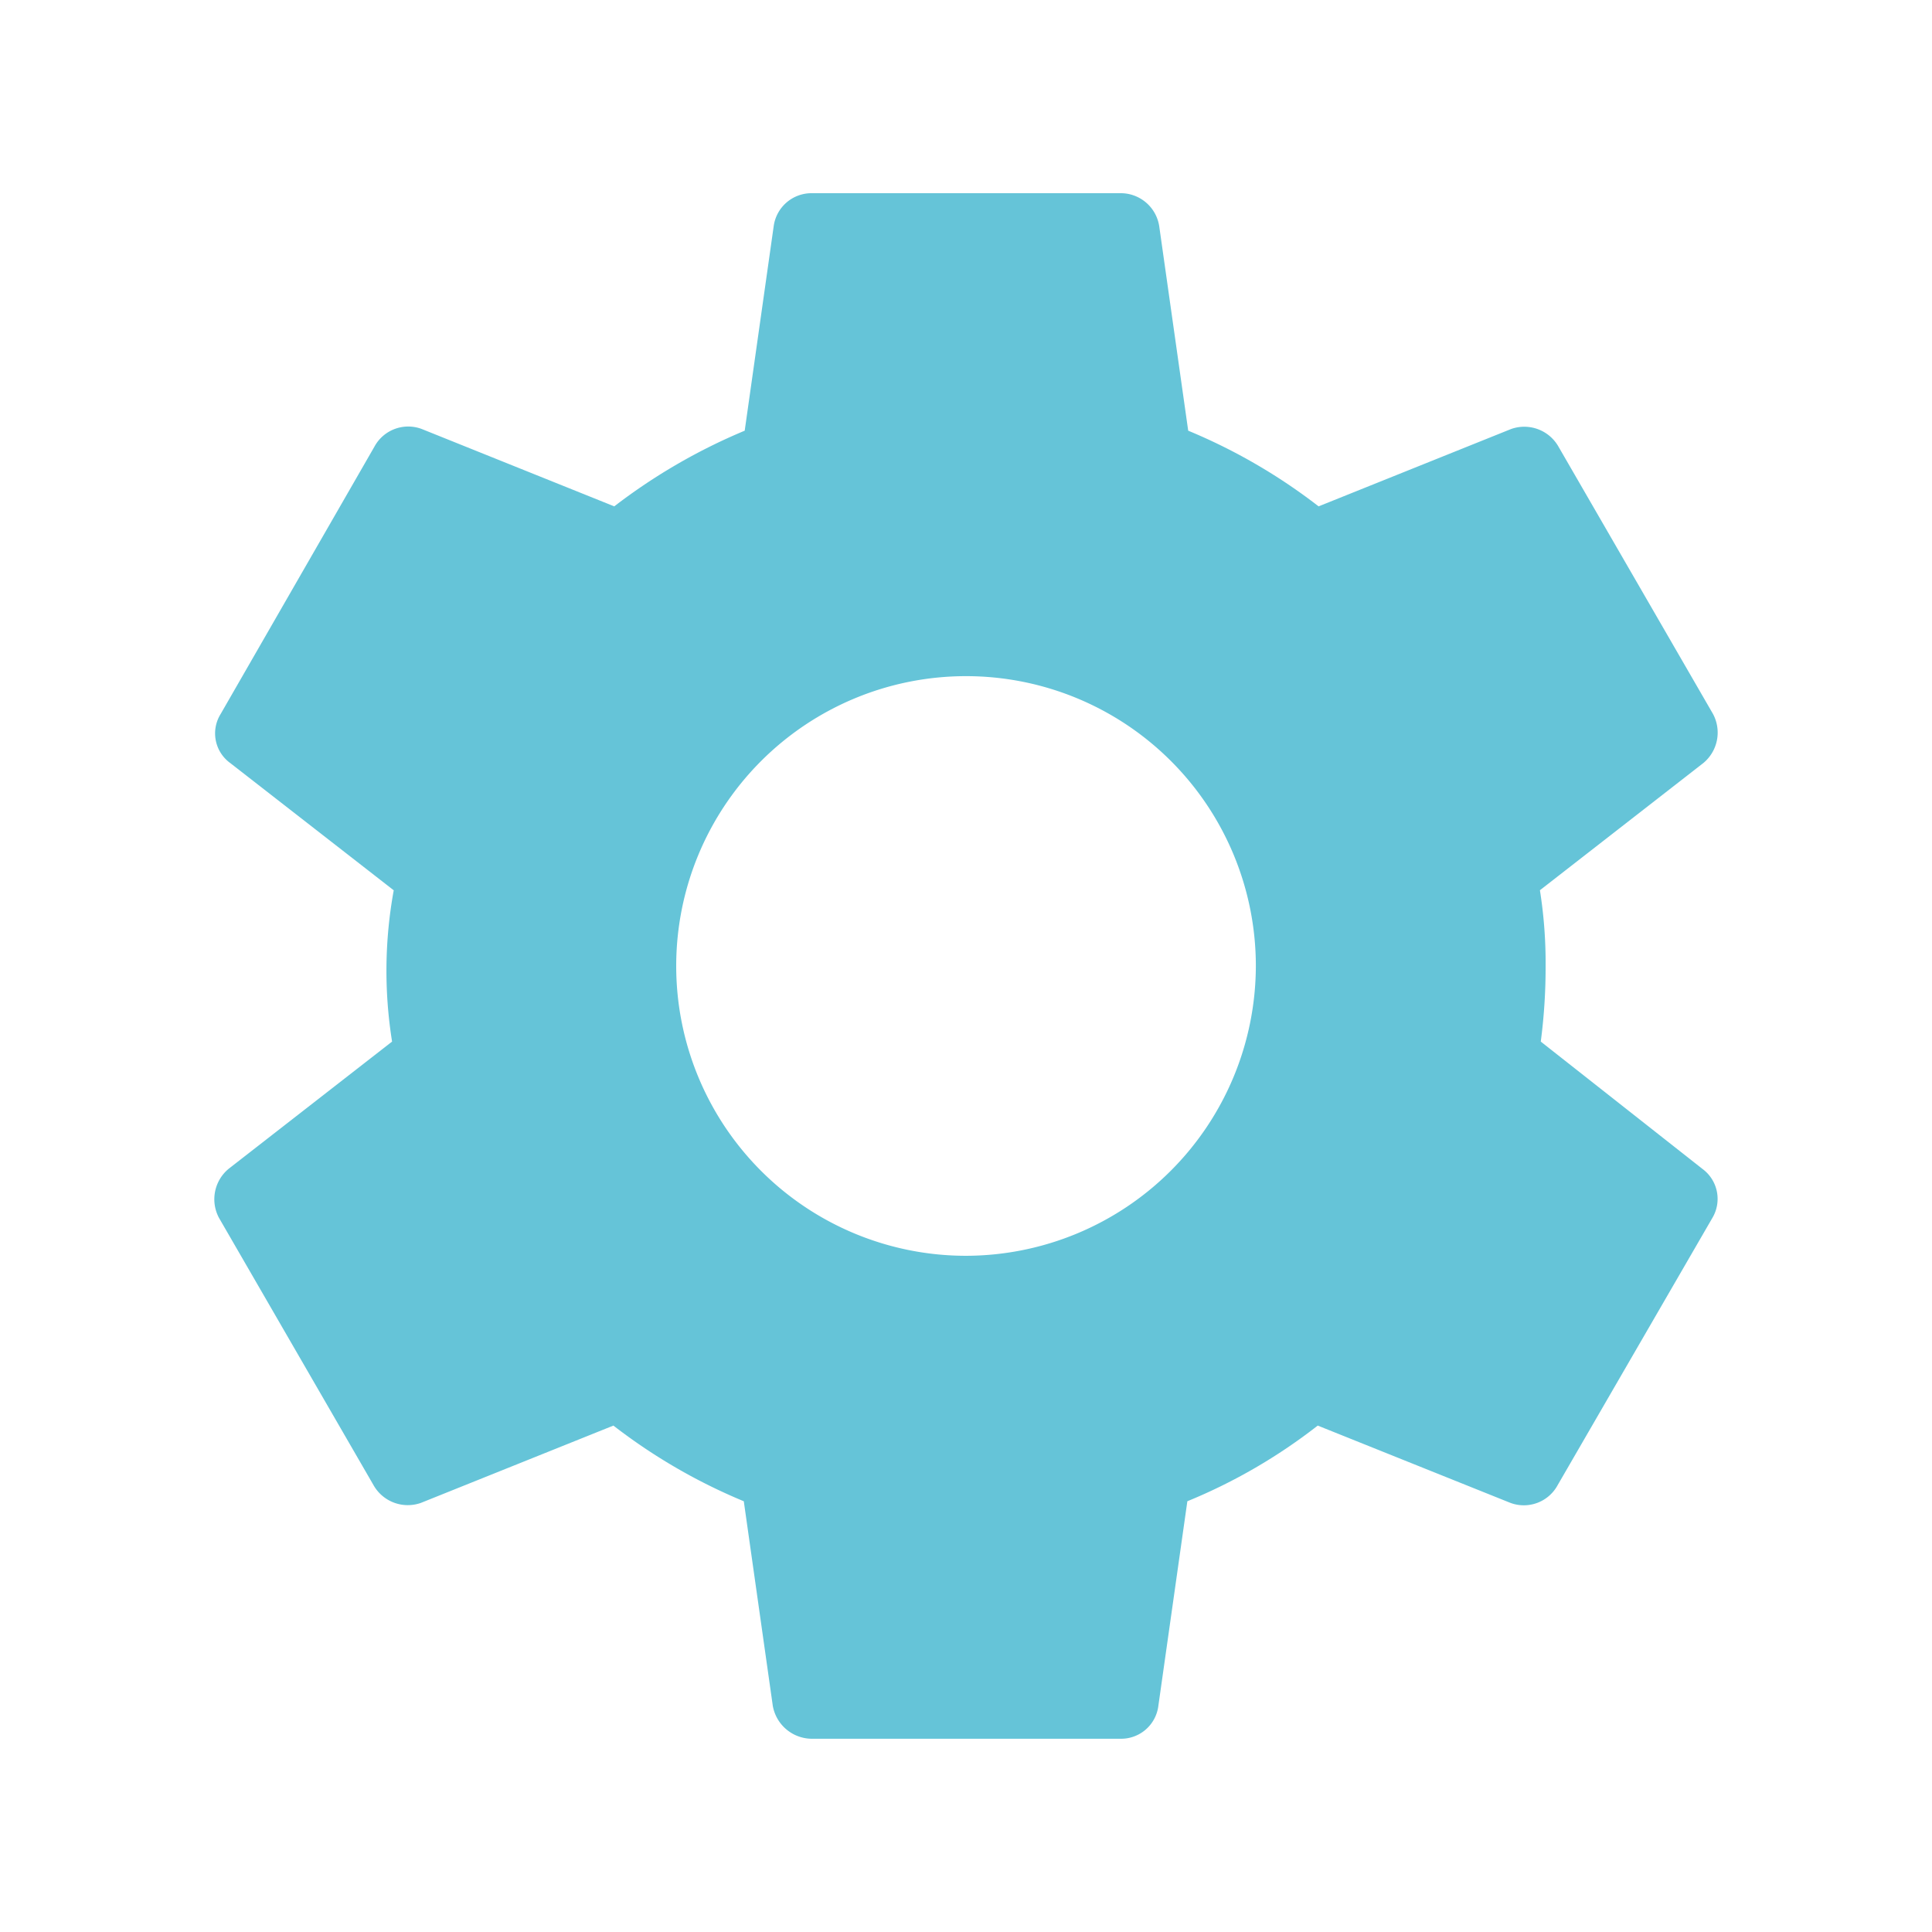 <svg id="setting_2" xmlns="http://www.w3.org/2000/svg" width="33.931" height="33.931" viewBox="0 0 33.931 33.931">
  <path id="Path_83775" data-name="Path 83775" d="M0,0H33.931V33.931H0Z" fill="none"/>
  <path id="Path_83776" data-name="Path 83776" d="M25.958,17.3a10,10,0,0,0,.085-1.329,8.167,8.167,0,0,0-.1-1.329l2.87-2.234a.694.694,0,0,0,.17-.862L26.27,6.853a.691.691,0,0,0-.834-.311L22.056,7.9a9.987,9.987,0,0,0-2.29-1.329L19.257,2.98a.684.684,0,0,0-.679-.58H13.15a.67.67,0,0,0-.664.58l-.509,3.591A10.208,10.208,0,0,0,9.686,7.9L6.307,6.542a.675.675,0,0,0-.834.311l-2.7,4.694a.643.643,0,0,0,.17.862l2.87,2.234A7.866,7.866,0,0,0,5.784,17.3l-2.87,2.234a.694.694,0,0,0-.17.862l2.714,4.694a.691.691,0,0,0,.834.311l3.379-1.357a9.987,9.987,0,0,0,2.29,1.329l.509,3.591a.7.7,0,0,0,.679.58h5.429a.659.659,0,0,0,.664-.58l.509-3.591a9.7,9.7,0,0,0,2.29-1.329L25.421,25.4a.675.675,0,0,0,.834-.311L28.97,20.4a.654.654,0,0,0-.17-.862ZM15.864,21.062a5.09,5.09,0,1,1,5.09-5.09A5.1,5.1,0,0,1,15.864,21.062Z" transform="translate(1.102 0.993)" fill="#65c4d8"/>
</svg>
